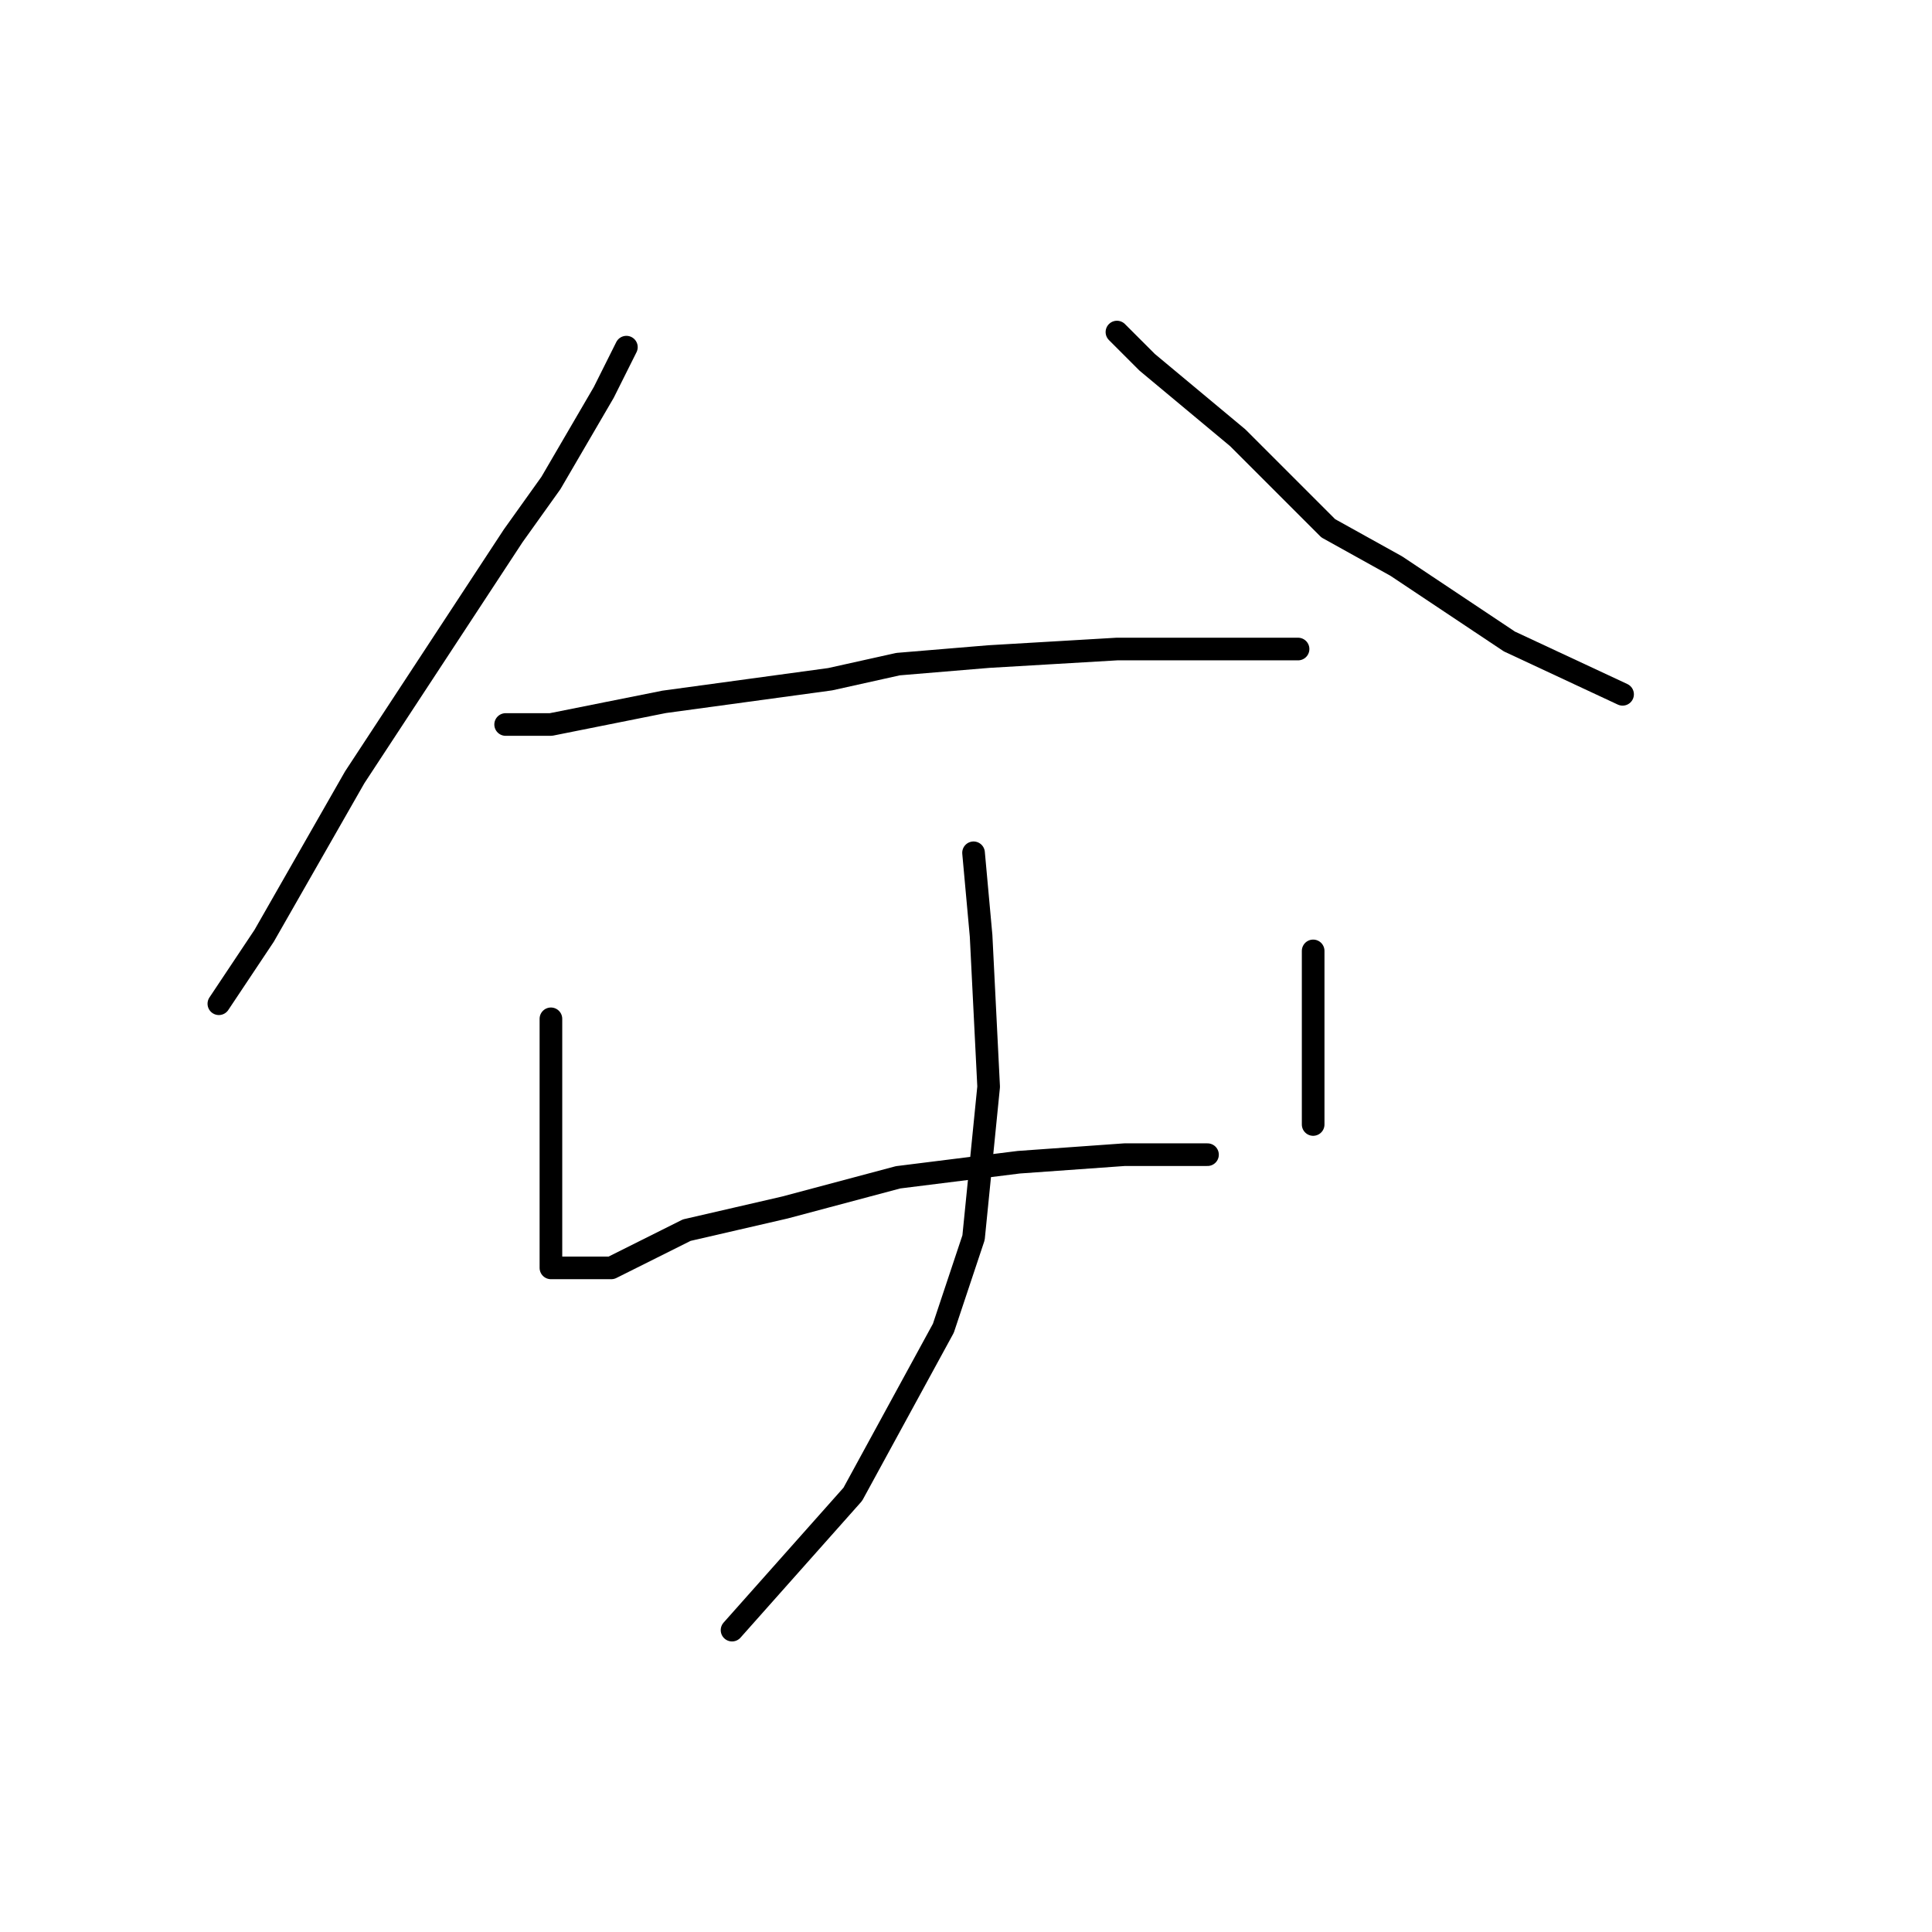 <?xml version="1.0" standalone="no"?>
    <svg width="256" height="256" xmlns="http://www.w3.org/2000/svg" version="1.1">
    <polyline stroke="black" stroke-width="3" stroke-linecap="round" fill="transparent" stroke-linejoin="round" points="83 46 80 52 73 64 68 71 47 103 35 124 29 133 29 133 " />
        <polyline stroke="black" stroke-width="3" stroke-linecap="round" fill="transparent" stroke-linejoin="round" points="148 44 152 48 164 58 176 70 185 75 200 85 215 92 215 92 " />
        <polyline stroke="black" stroke-width="3" stroke-linecap="round" fill="transparent" stroke-linejoin="round" points="67 96 73 96 88 93 110 90 119 88 131 87 148 86 162 86 170 86 172 86 172 86 " />
        <polyline stroke="black" stroke-width="3" stroke-linecap="round" fill="transparent" stroke-linejoin="round" points="73 135 73 140 73 151 73 161 73 164 73 167 73 168 76 168 81 168 91 163 104 160 119 156 135 154 149 153 160 153 160 153 " />
        <polyline stroke="black" stroke-width="3" stroke-linecap="round" fill="transparent" stroke-linejoin="round" points="174 126 174 133 174 143 174 149 174 149 " />
        <polyline stroke="black" stroke-width="3" stroke-linecap="round" fill="transparent" stroke-linejoin="round" points="129 113 130 124 131 144 129 164 125 176 113 198 97 216 97 216 " />
        </svg>